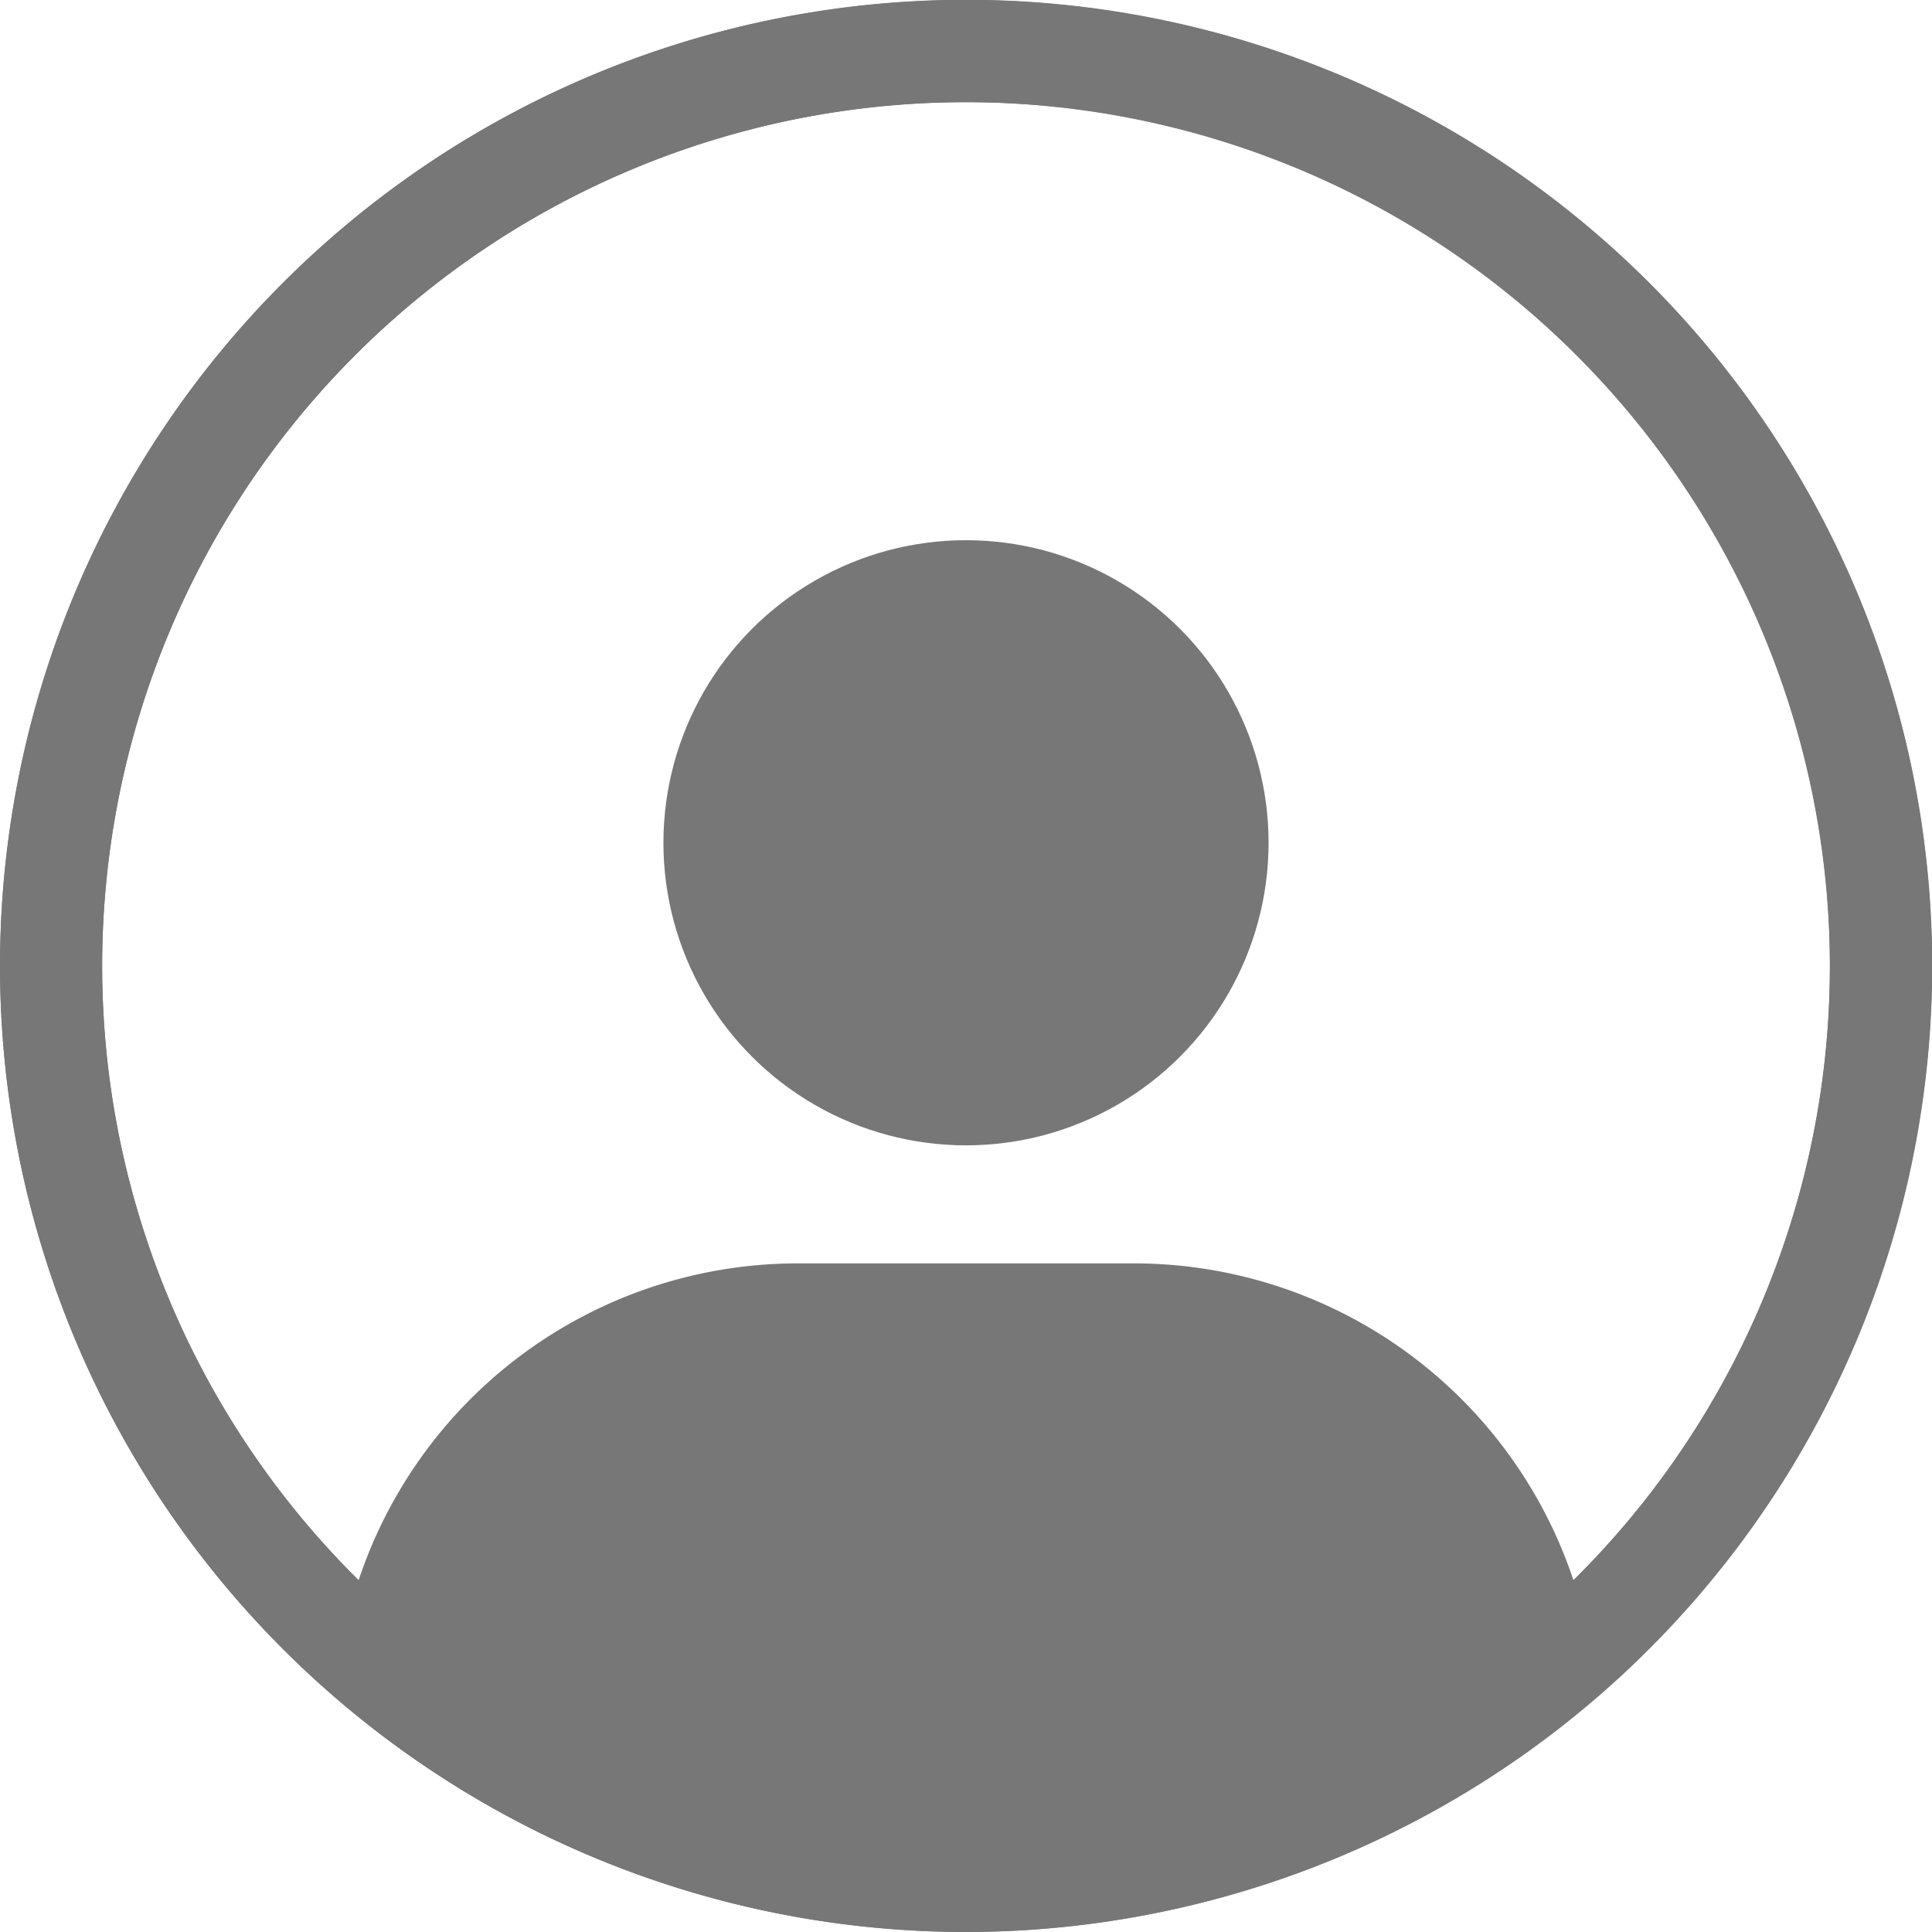 <svg xmlns="http://www.w3.org/2000/svg" width="27.124" height="27.124" viewBox="0 0 27.124 27.124">
  <g id="Group_48" data-name="Group 48" transform="translate(-5356.822 -596.705)">
    <g id="Group_47" data-name="Group 47">
      <g id="Group_46" data-name="Group 46">
        <g id="Group_42" data-name="Group 42">
          <circle id="Ellipse_10" data-name="Ellipse 10" cx="4.248" cy="4.248" r="4.248" transform="translate(5366.136 604.289)" fill="#777"/>
        </g>
        <g id="Group_43" data-name="Group 43">
          <path id="Path_264" data-name="Path 264" d="M5370.384,623.829a13.562,13.562,0,1,1,13.562-13.562A13.577,13.577,0,0,1,5370.384,623.829Zm0-25.69a12.128,12.128,0,1,0,12.128,12.128A12.142,12.142,0,0,0,5370.384,598.139Z" fill="#777"/>
        </g>
        <g id="Group_44" data-name="Group 44">
          <path id="Path_265" data-name="Path 265" d="M5370.383,623.828a13.561,13.561,0,0,1-13.56-13.561,13.563,13.563,0,1,1,13.56,13.561Zm0-25.688a12.127,12.127,0,0,0-7.323,21.793,12.131,12.131,0,0,0,15.308-.536,12.127,12.127,0,0,0-7.985-21.257Z" fill="#777"/>
        </g>
        <g id="Group_45" data-name="Group 45">
          <path id="Path_266" data-name="Path 266" d="M5379.122,619.683c-.092.086-.186.17-.282.254a12.847,12.847,0,0,1-16.213.567,12.48,12.48,0,0,1-.979-.823,6.5,6.5,0,0,1,6.382-5.239h4.71A6.506,6.506,0,0,1,5379.122,619.683Z" fill="#777"/>
        </g>
      </g>
    </g>
  </g>
</svg>
